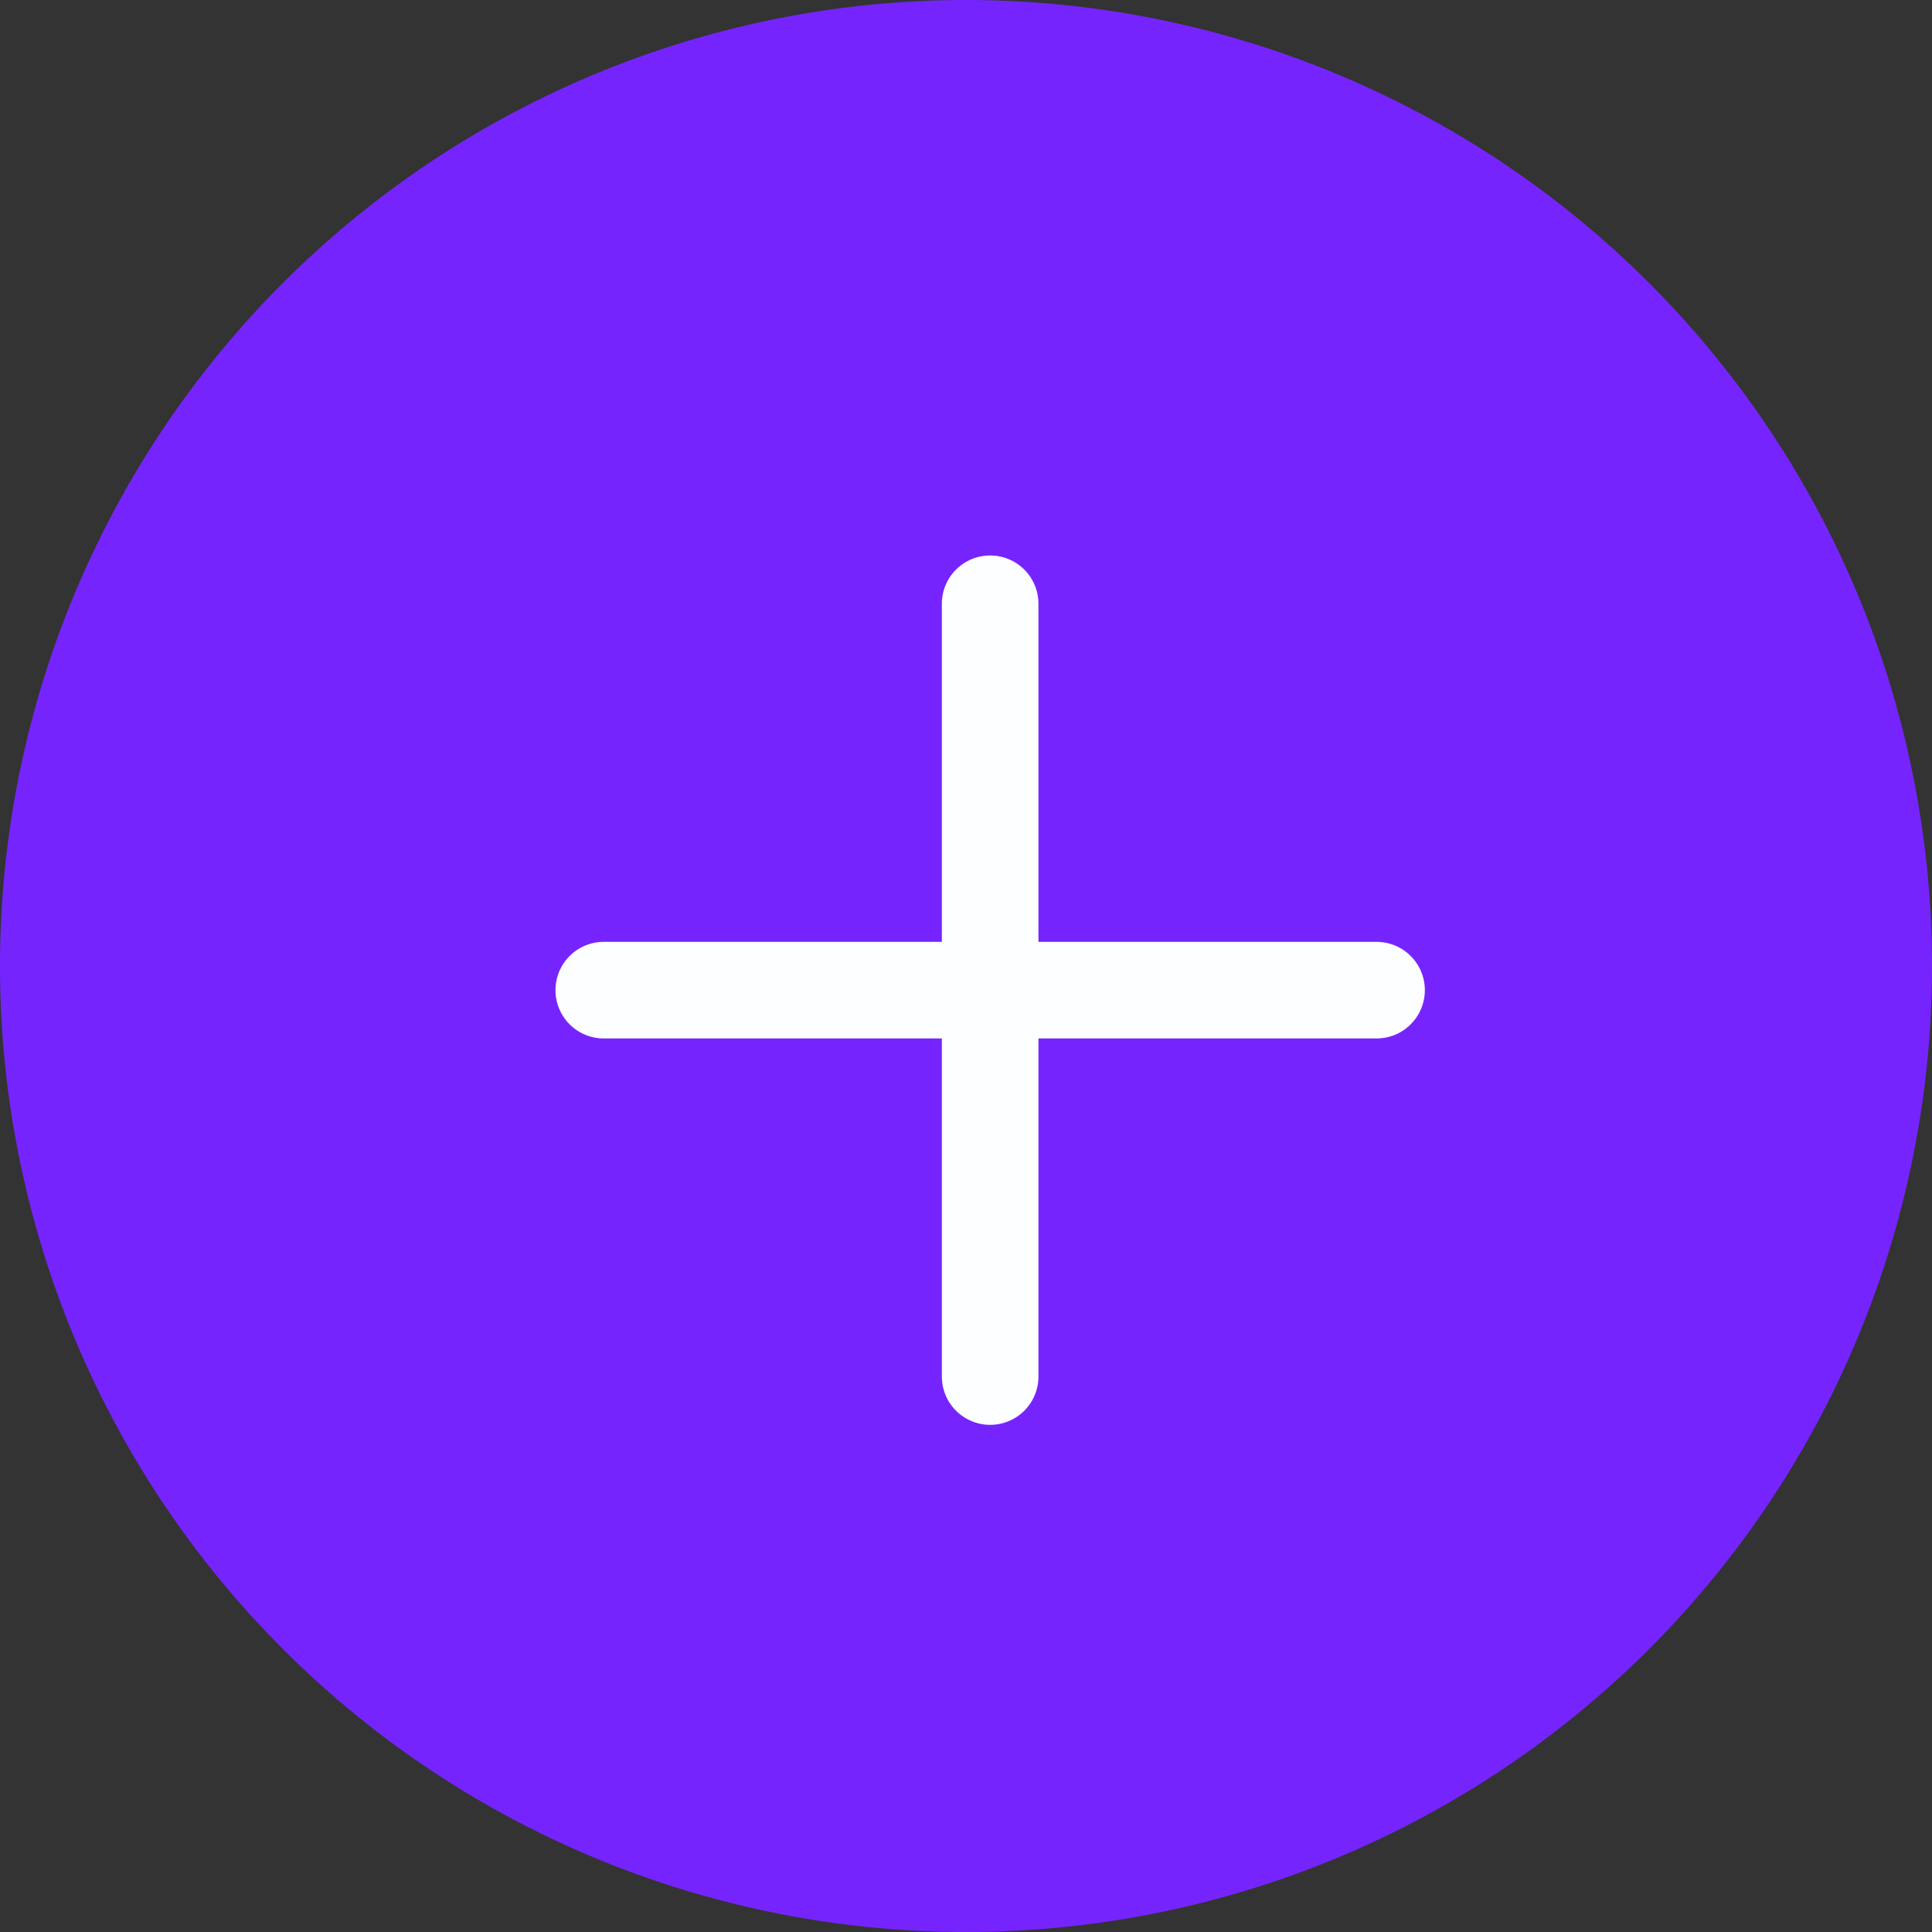 <svg xmlns="http://www.w3.org/2000/svg" id="prefix__Component_549_86" width="40" height="40" data-name="Component 549 – 86" viewBox="0 0 40 40">
    <rect x="0" y="0" width="40" height="40" fill="#333333" stroke="none"/>
    <defs>
        <style>
            .prefix__cls-2{fill:none;stroke:#fdfeff;stroke-linecap:round;stroke-width:2px}
        </style>
    </defs>
    <path id="prefix__Path_21683" fill="#7624fe" d="M20 0A20 20 0 1 1 0 20 20 20 0 0 1 20 0z" data-name="Path 21683"/>
    <g id="prefix__Component_344_224" data-name="Component 344 – 224" transform="translate(12.5 12.5)">
        <path id="prefix__Line_5" d="M0 0L0 16" class="prefix__cls-2" data-name="Line 5" transform="translate(8)"/>
        <path id="prefix__Line_6" d="M0 0L0 16" class="prefix__cls-2" data-name="Line 6" transform="rotate(90 4 12)"/>
    </g>
</svg>
